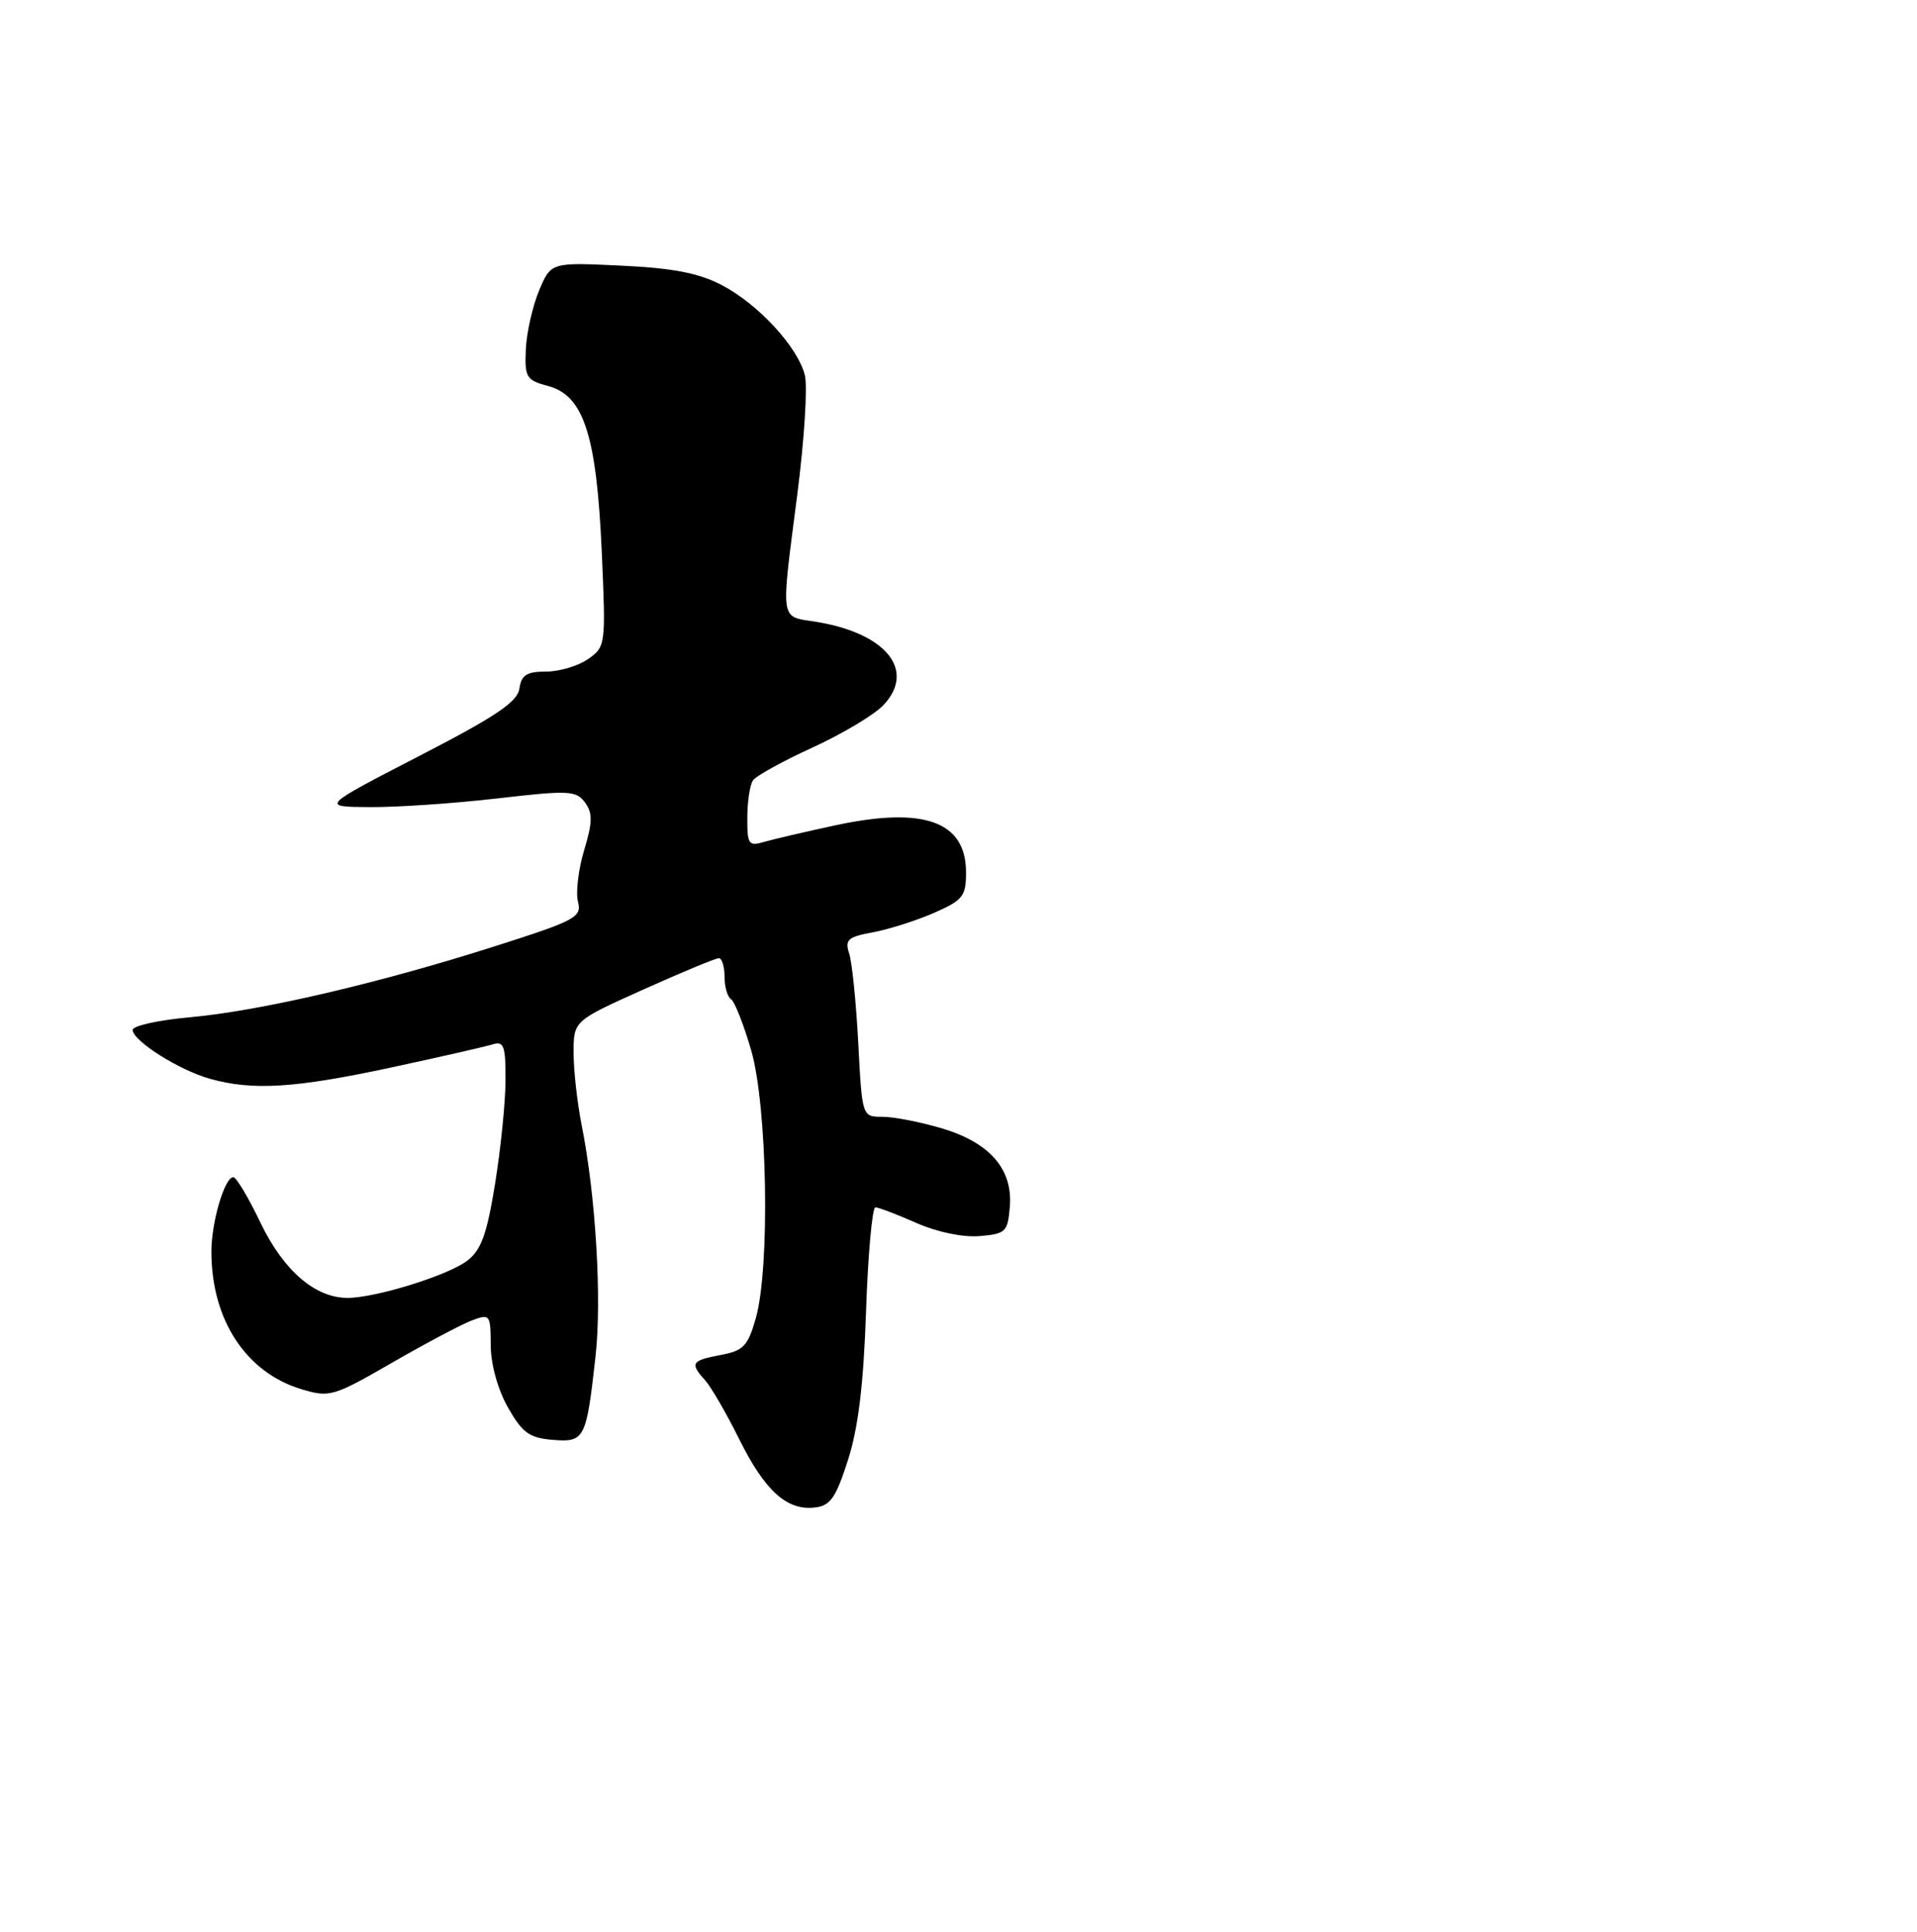 <?xml version="1.0" encoding="UTF-8" standalone="no"?>
<!DOCTYPE svg PUBLIC "-//W3C//DTD SVG 1.1//EN" "http://www.w3.org/Graphics/SVG/1.1/DTD/svg11.dtd" >
<svg xmlns="http://www.w3.org/2000/svg" xmlns:xlink="http://www.w3.org/1999/xlink" version="1.1" viewBox="0 0 254 256">
 <g >
 <path fill="currentColor"
d=" M 112.35 193.50 C 113.72 189.25 114.42 183.49 114.75 173.75 C 115.01 166.19 115.57 160.00 115.99 160.00 C 116.40 160.00 118.84 160.93 121.40 162.06 C 124.15 163.28 127.57 163.99 129.78 163.81 C 133.25 163.52 133.52 163.26 133.80 159.95 C 134.22 154.95 131.16 151.42 124.76 149.52 C 121.94 148.69 118.42 148.00 116.93 148.00 C 114.23 148.00 114.23 148.00 113.72 138.25 C 113.44 132.89 112.90 127.54 112.52 126.38 C 111.92 124.53 112.33 124.16 115.67 123.55 C 117.77 123.16 121.41 122.00 123.75 120.98 C 127.58 119.30 128.00 118.77 128.00 115.63 C 128.00 108.87 122.47 106.86 110.79 109.35 C 106.78 110.21 102.49 111.21 101.25 111.57 C 99.19 112.18 99.00 111.91 99.02 108.37 C 99.02 106.24 99.36 104.01 99.77 103.42 C 100.17 102.82 103.73 100.86 107.69 99.05 C 111.64 97.24 115.86 94.71 117.06 93.44 C 121.40 88.82 117.39 83.89 108.10 82.40 C 103.28 81.63 103.43 82.71 105.65 65.45 C 106.57 58.28 107.02 51.20 106.64 49.72 C 105.70 45.97 100.45 40.28 95.59 37.76 C 92.56 36.18 89.10 35.52 82.25 35.20 C 73.00 34.76 73.00 34.76 71.42 38.53 C 70.56 40.60 69.77 44.10 69.67 46.31 C 69.51 50.02 69.74 50.39 72.64 51.16 C 77.34 52.42 79.04 57.67 79.73 73.07 C 80.28 85.50 80.25 85.71 77.92 87.34 C 76.62 88.25 74.11 89.00 72.35 89.00 C 69.78 89.00 69.08 89.45 68.82 91.25 C 68.57 93.02 65.71 94.94 55.50 100.21 C 42.50 106.92 42.50 106.92 49.00 106.96 C 52.58 106.99 60.17 106.47 65.87 105.81 C 75.39 104.71 76.35 104.76 77.51 106.35 C 78.54 107.75 78.52 108.95 77.40 112.66 C 76.64 115.18 76.27 118.25 76.58 119.47 C 77.10 121.54 76.32 121.97 65.82 125.32 C 50.35 130.27 34.57 133.95 25.27 134.80 C 20.99 135.18 17.53 135.95 17.57 136.50 C 17.69 138.01 23.79 141.85 27.88 142.98 C 33.53 144.55 39.09 144.20 51.77 141.48 C 58.22 140.09 64.29 138.71 65.25 138.41 C 66.77 137.94 67.00 138.57 66.98 143.18 C 66.97 146.11 66.34 152.28 65.59 156.91 C 64.50 163.63 63.75 165.68 61.87 167.10 C 59.30 169.04 49.74 172.00 46.05 172.00 C 41.75 172.00 37.55 168.37 34.52 162.05 C 32.93 158.72 31.31 156.00 30.91 156.00 C 29.76 156.00 28.00 161.99 28.01 165.90 C 28.02 174.92 32.60 181.90 39.97 184.11 C 43.67 185.22 44.18 185.07 51.91 180.61 C 56.35 178.05 61.11 175.53 62.49 175.00 C 64.92 174.08 65.00 174.18 65.02 178.27 C 65.03 180.79 65.95 184.12 67.29 186.50 C 69.20 189.87 70.12 190.55 73.19 190.81 C 77.47 191.16 77.68 190.76 78.90 179.81 C 79.76 172.19 78.94 158.50 77.07 149.11 C 76.48 146.15 76.00 141.83 76.00 139.51 C 76.00 135.29 76.00 135.29 85.25 131.13 C 90.34 128.84 94.84 126.98 95.25 126.98 C 95.66 126.99 96.00 128.10 96.00 129.44 C 96.00 130.78 96.39 132.12 96.86 132.41 C 97.33 132.71 98.54 135.77 99.54 139.22 C 101.68 146.66 102.05 167.99 100.14 174.71 C 99.09 178.39 98.51 179.00 95.47 179.57 C 91.60 180.30 91.38 180.65 93.43 182.92 C 94.21 183.79 96.24 187.29 97.93 190.69 C 101.33 197.56 104.26 200.21 107.96 199.78 C 110.02 199.55 110.75 198.50 112.35 193.50 Z "/>
</g>
</svg>